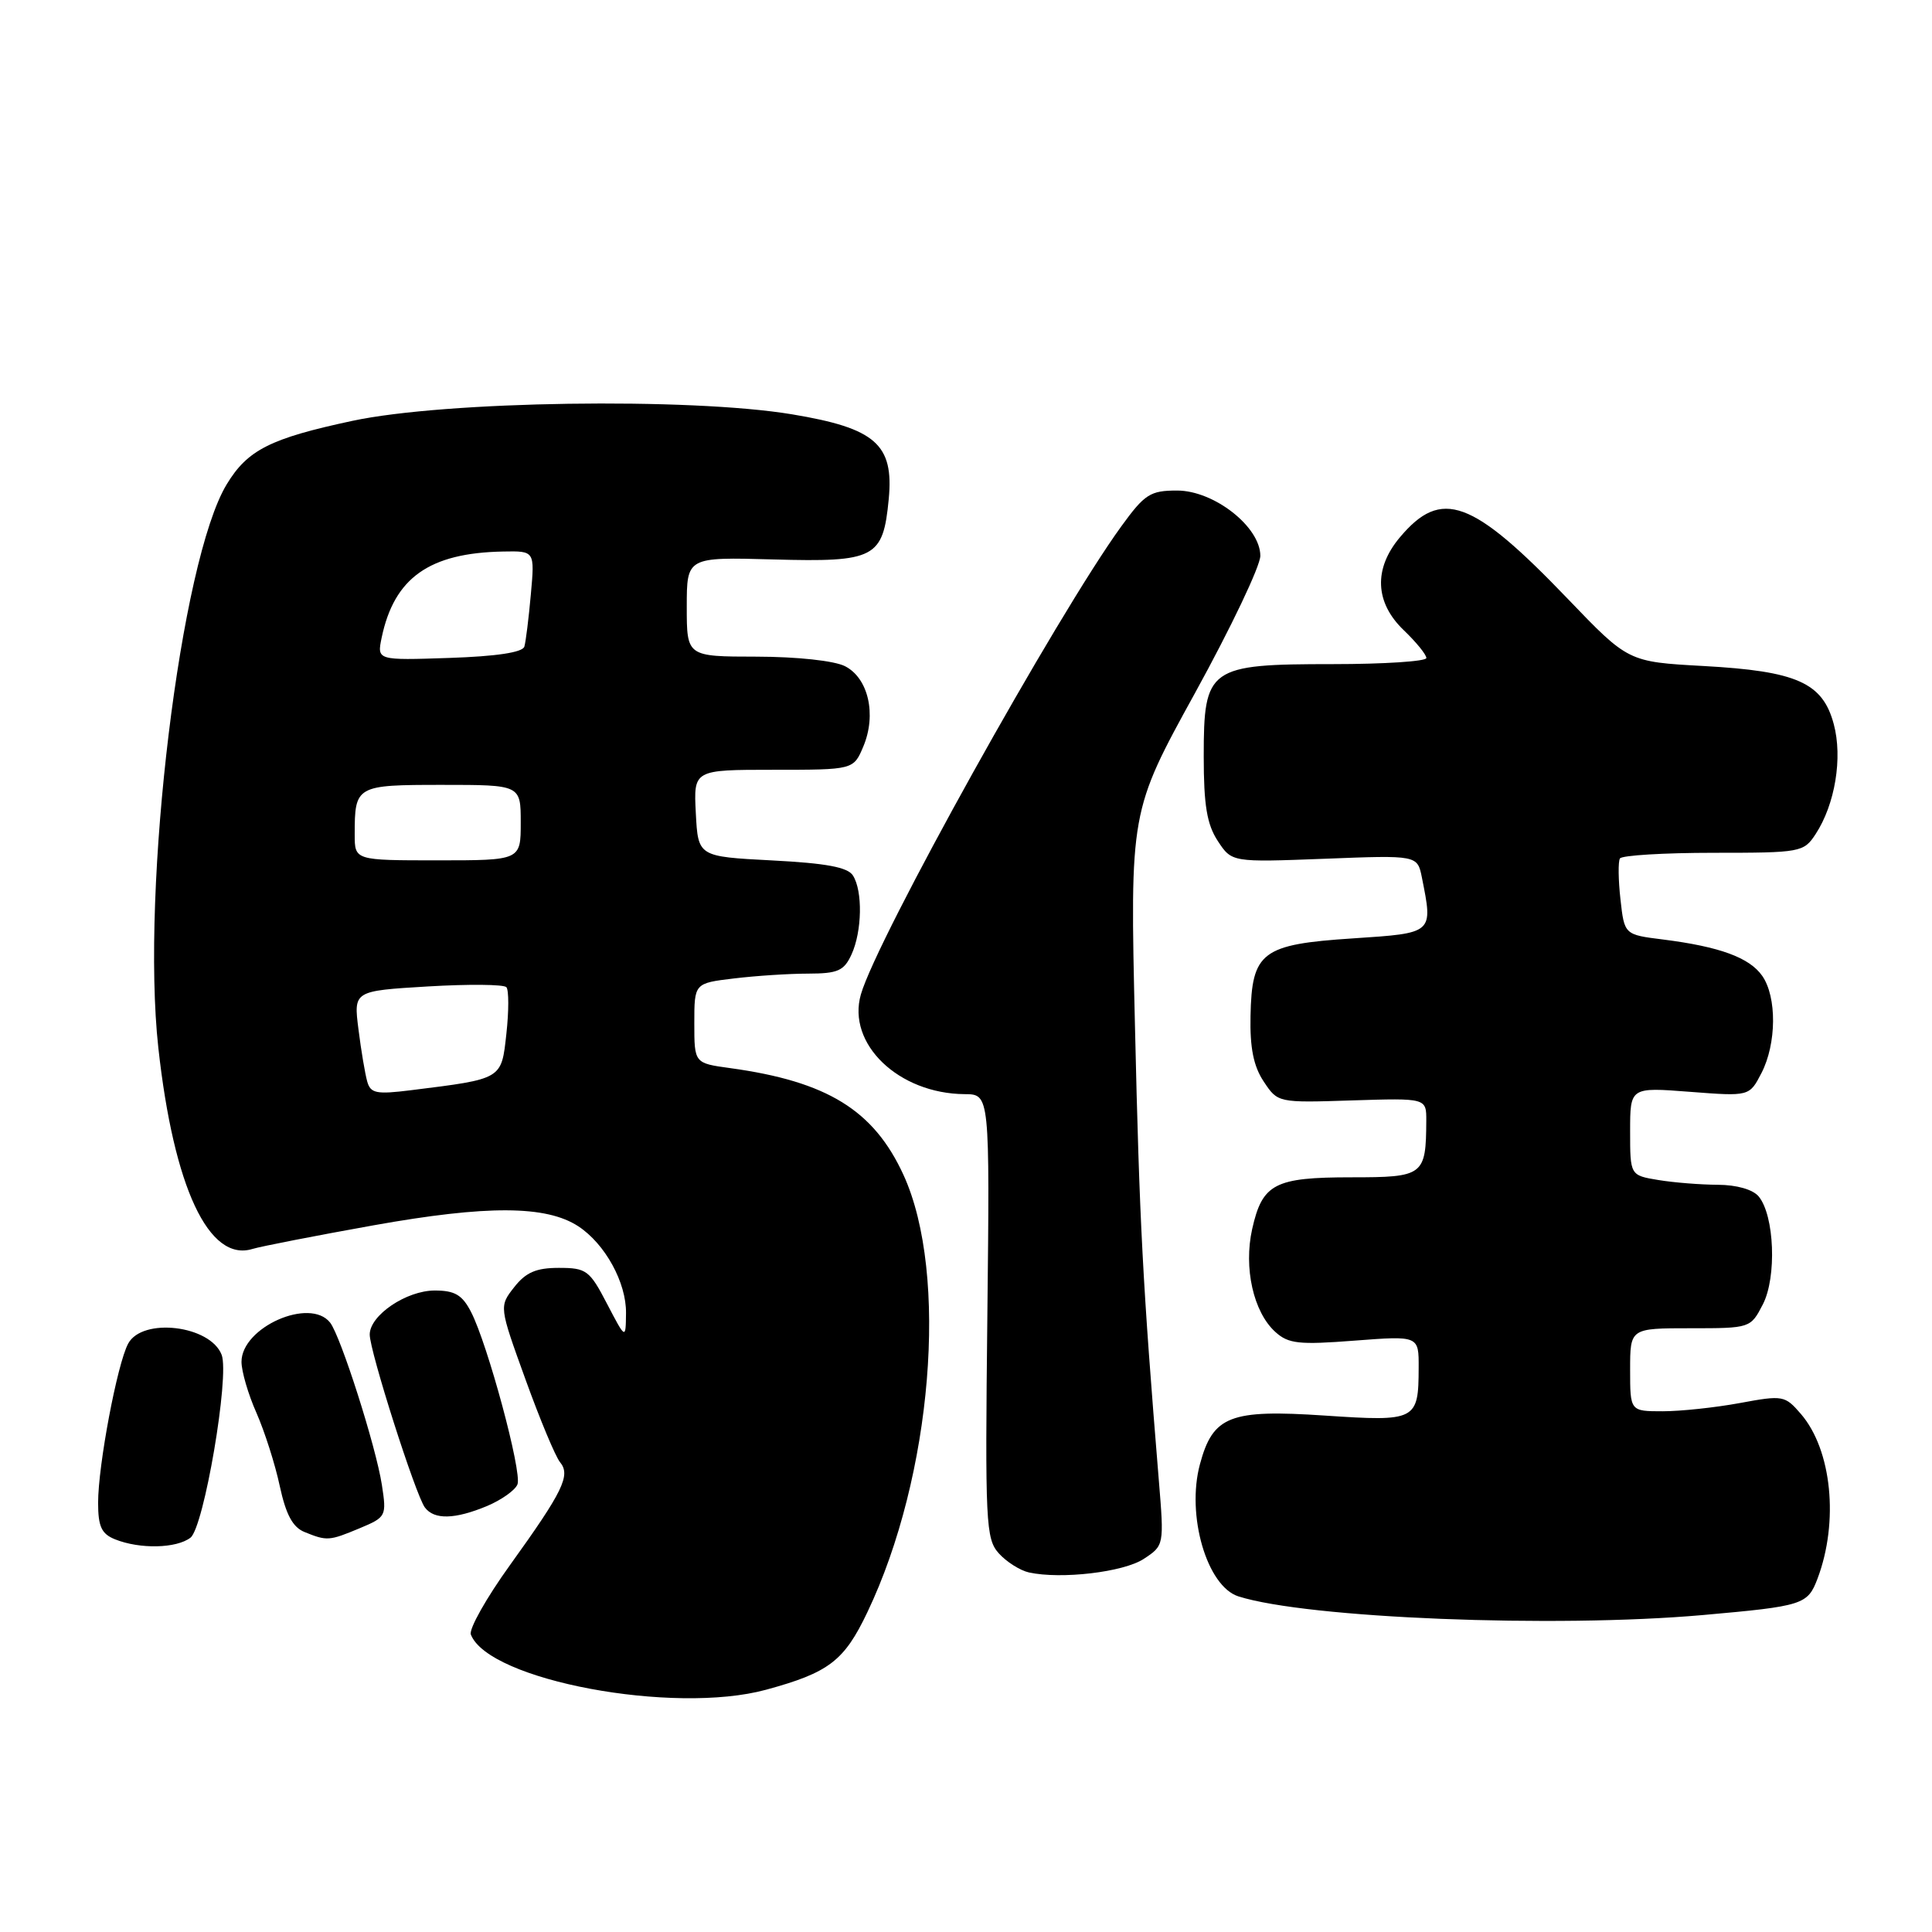 <?xml version="1.0" encoding="UTF-8" standalone="no"?>
<!DOCTYPE svg PUBLIC "-//W3C//DTD SVG 1.1//EN" "http://www.w3.org/Graphics/SVG/1.1/DTD/svg11.dtd" >
<svg xmlns="http://www.w3.org/2000/svg" xmlns:xlink="http://www.w3.org/1999/xlink" version="1.1" viewBox="0 0 256 256">
 <g >
 <path fill="currentColor"
d=" M 101.50 223.90 C 109.84 221.63 111.86 220.08 114.93 213.63 C 123.53 195.61 125.74 168.85 119.72 155.69 C 115.78 147.10 109.62 143.30 96.75 141.53 C 92.00 140.88 92.00 140.88 92.00 135.58 C 92.00 130.28 92.00 130.28 97.25 129.65 C 100.14 129.30 104.57 129.01 107.09 129.01 C 111.03 129.00 111.84 128.64 112.84 126.45 C 114.23 123.39 114.33 118.07 113.02 116.01 C 112.33 114.91 109.47 114.38 102.29 114.01 C 92.50 113.50 92.50 113.50 92.20 107.75 C 91.90 102.00 91.90 102.00 102.50 102.00 C 113.10 102.00 113.10 102.00 114.40 98.90 C 116.17 94.68 115.06 89.84 111.96 88.27 C 110.53 87.55 105.62 87.02 100.25 87.01 C 91.00 87.00 91.00 87.00 91.00 80.41 C 91.00 73.81 91.00 73.81 102.49 74.13 C 115.97 74.50 117.01 73.96 117.76 66.15 C 118.46 58.88 116.02 56.74 104.95 54.90 C 91.38 52.65 58.97 53.13 46.67 55.77 C 35.83 58.09 32.81 59.61 30.05 64.16 C 23.92 74.24 18.65 117.64 20.98 138.84 C 23.02 157.34 27.67 167.28 33.46 165.49 C 34.58 165.15 41.80 163.74 49.50 162.36 C 64.56 159.67 72.37 159.71 76.63 162.49 C 80.18 164.82 83.00 169.95 82.95 174.00 C 82.91 177.50 82.91 177.50 80.43 172.75 C 78.13 168.32 77.70 168.00 74.05 168.00 C 71.05 168.00 69.68 168.59 68.14 170.55 C 66.13 173.11 66.13 173.11 69.63 182.78 C 71.55 188.10 73.61 193.03 74.21 193.75 C 75.64 195.48 74.62 197.59 67.57 207.39 C 64.45 211.72 62.12 215.86 62.39 216.58 C 64.72 222.66 89.23 227.24 101.50 223.90 Z  M 225.66 214.00 C 238.93 212.82 239.52 212.63 240.83 209.18 C 243.68 201.63 242.72 192.12 238.64 187.37 C 236.51 184.90 236.26 184.85 230.54 185.91 C 227.29 186.51 222.69 187.00 220.32 187.00 C 216.00 187.00 216.00 187.00 216.00 181.50 C 216.00 176.00 216.00 176.00 223.97 176.00 C 231.92 176.00 231.96 175.99 233.59 172.83 C 235.44 169.24 235.13 161.06 233.03 158.53 C 232.26 157.61 230.10 157.00 227.63 156.99 C 225.36 156.98 221.81 156.70 219.75 156.36 C 216.00 155.74 216.00 155.74 216.00 149.90 C 216.00 144.06 216.00 144.06 223.90 144.67 C 231.80 145.28 231.80 145.28 233.40 142.19 C 235.41 138.30 235.46 132.10 233.50 129.30 C 231.80 126.88 227.87 125.44 220.37 124.49 C 215.24 123.85 215.24 123.85 214.72 119.17 C 214.43 116.60 214.40 114.16 214.65 113.75 C 214.91 113.34 220.48 113.00 227.04 113.00 C 238.62 113.00 239.00 112.93 240.58 110.52 C 243.16 106.58 244.18 100.39 242.98 95.94 C 241.51 90.45 238.08 88.93 225.73 88.25 C 215.75 87.70 215.75 87.70 207.73 79.34 C 195.05 66.13 191.00 64.65 185.50 71.19 C 181.99 75.35 182.17 79.83 186.00 83.50 C 187.65 85.08 189.00 86.74 189.00 87.19 C 189.00 87.63 183.42 88.00 176.61 88.00 C 160.14 88.00 159.50 88.45 159.50 100.21 C 159.50 106.69 159.92 109.23 161.36 111.43 C 163.22 114.26 163.22 114.26 175.52 113.79 C 187.81 113.31 187.81 113.31 188.41 116.28 C 189.89 123.72 190.00 123.63 179.29 124.34 C 167.18 125.13 165.87 126.13 165.70 134.62 C 165.61 138.84 166.10 141.29 167.45 143.31 C 169.31 146.12 169.33 146.13 179.16 145.81 C 189.00 145.50 189.00 145.50 188.99 148.50 C 188.95 155.77 188.65 156.00 179.07 156.00 C 168.89 156.00 167.27 156.84 165.92 162.85 C 164.77 168.00 166.08 173.86 168.99 176.49 C 170.72 178.06 172.11 178.21 179.49 177.64 C 188.00 176.99 188.00 176.99 187.98 181.24 C 187.96 188.23 187.66 188.38 175.54 187.57 C 162.97 186.73 160.72 187.61 159.00 194.01 C 157.17 200.78 159.92 210.20 164.10 211.53 C 173.23 214.43 205.97 215.74 225.66 214.00 Z  M 151.54 206.57 C 154.25 204.79 154.26 204.77 153.55 196.14 C 151.41 170.04 150.99 162.03 150.39 136.00 C 149.72 107.50 149.72 107.50 158.36 91.80 C 163.11 83.17 167.00 75.00 167.00 73.65 C 167.00 69.81 160.87 65.00 155.97 65.00 C 152.41 65.00 151.68 65.47 148.58 69.74 C 140.02 81.53 116.19 124.37 114.07 131.77 C 112.19 138.32 119.07 144.92 127.83 144.98 C 131.15 145.00 131.15 145.00 130.83 174.38 C 130.52 201.85 130.62 203.90 132.35 205.83 C 133.37 206.96 135.17 208.10 136.35 208.36 C 140.62 209.29 148.86 208.32 151.54 206.57 Z  M 25.24 203.75 C 27.02 202.37 30.44 182.32 29.37 179.52 C 27.87 175.61 18.86 174.53 16.98 178.04 C 15.53 180.74 13.00 194.16 13.00 199.12 C 13.00 202.28 13.45 203.25 15.25 203.97 C 18.54 205.29 23.38 205.18 25.24 203.75 Z  M 47.66 202.50 C 51.17 201.03 51.24 200.90 50.60 196.75 C 49.82 191.68 45.14 177.02 43.74 175.25 C 41.06 171.86 32.00 175.87 32.00 180.45 C 32.00 181.71 32.89 184.76 33.98 187.21 C 35.06 189.67 36.46 194.03 37.07 196.91 C 37.89 200.70 38.79 202.37 40.35 203.00 C 43.33 204.21 43.61 204.19 47.66 202.50 Z  M 64.55 199.55 C 66.46 198.74 68.27 197.46 68.57 196.68 C 69.19 195.07 64.61 178.07 62.41 173.83 C 61.25 171.58 60.26 171.00 57.61 171.00 C 53.85 171.00 49.01 174.27 48.99 176.82 C 48.97 178.99 55.07 198.11 56.30 199.75 C 57.54 201.40 60.27 201.33 64.55 199.55 Z  M 48.66 143.31 C 48.38 142.32 47.85 139.21 47.50 136.40 C 46.85 131.30 46.85 131.30 56.68 130.71 C 62.08 130.39 66.77 130.43 67.10 130.81 C 67.43 131.19 67.43 133.96 67.10 136.96 C 66.43 143.06 66.63 142.94 54.45 144.46 C 49.88 145.03 49.10 144.88 48.66 143.31 Z  M 47.00 110.58 C 47.00 104.09 47.16 104.00 58.61 104.00 C 69.00 104.00 69.00 104.00 69.00 109.00 C 69.00 114.00 69.00 114.00 58.00 114.00 C 47.00 114.00 47.00 114.00 47.00 110.58 Z  M 50.57 84.50 C 52.23 76.56 56.88 73.26 66.68 73.08 C 70.86 73.00 70.86 73.00 70.34 78.75 C 70.06 81.91 69.67 85.03 69.48 85.68 C 69.24 86.45 65.78 86.97 59.53 87.18 C 49.95 87.50 49.95 87.50 50.57 84.50 Z "/>
</g>
</svg>
